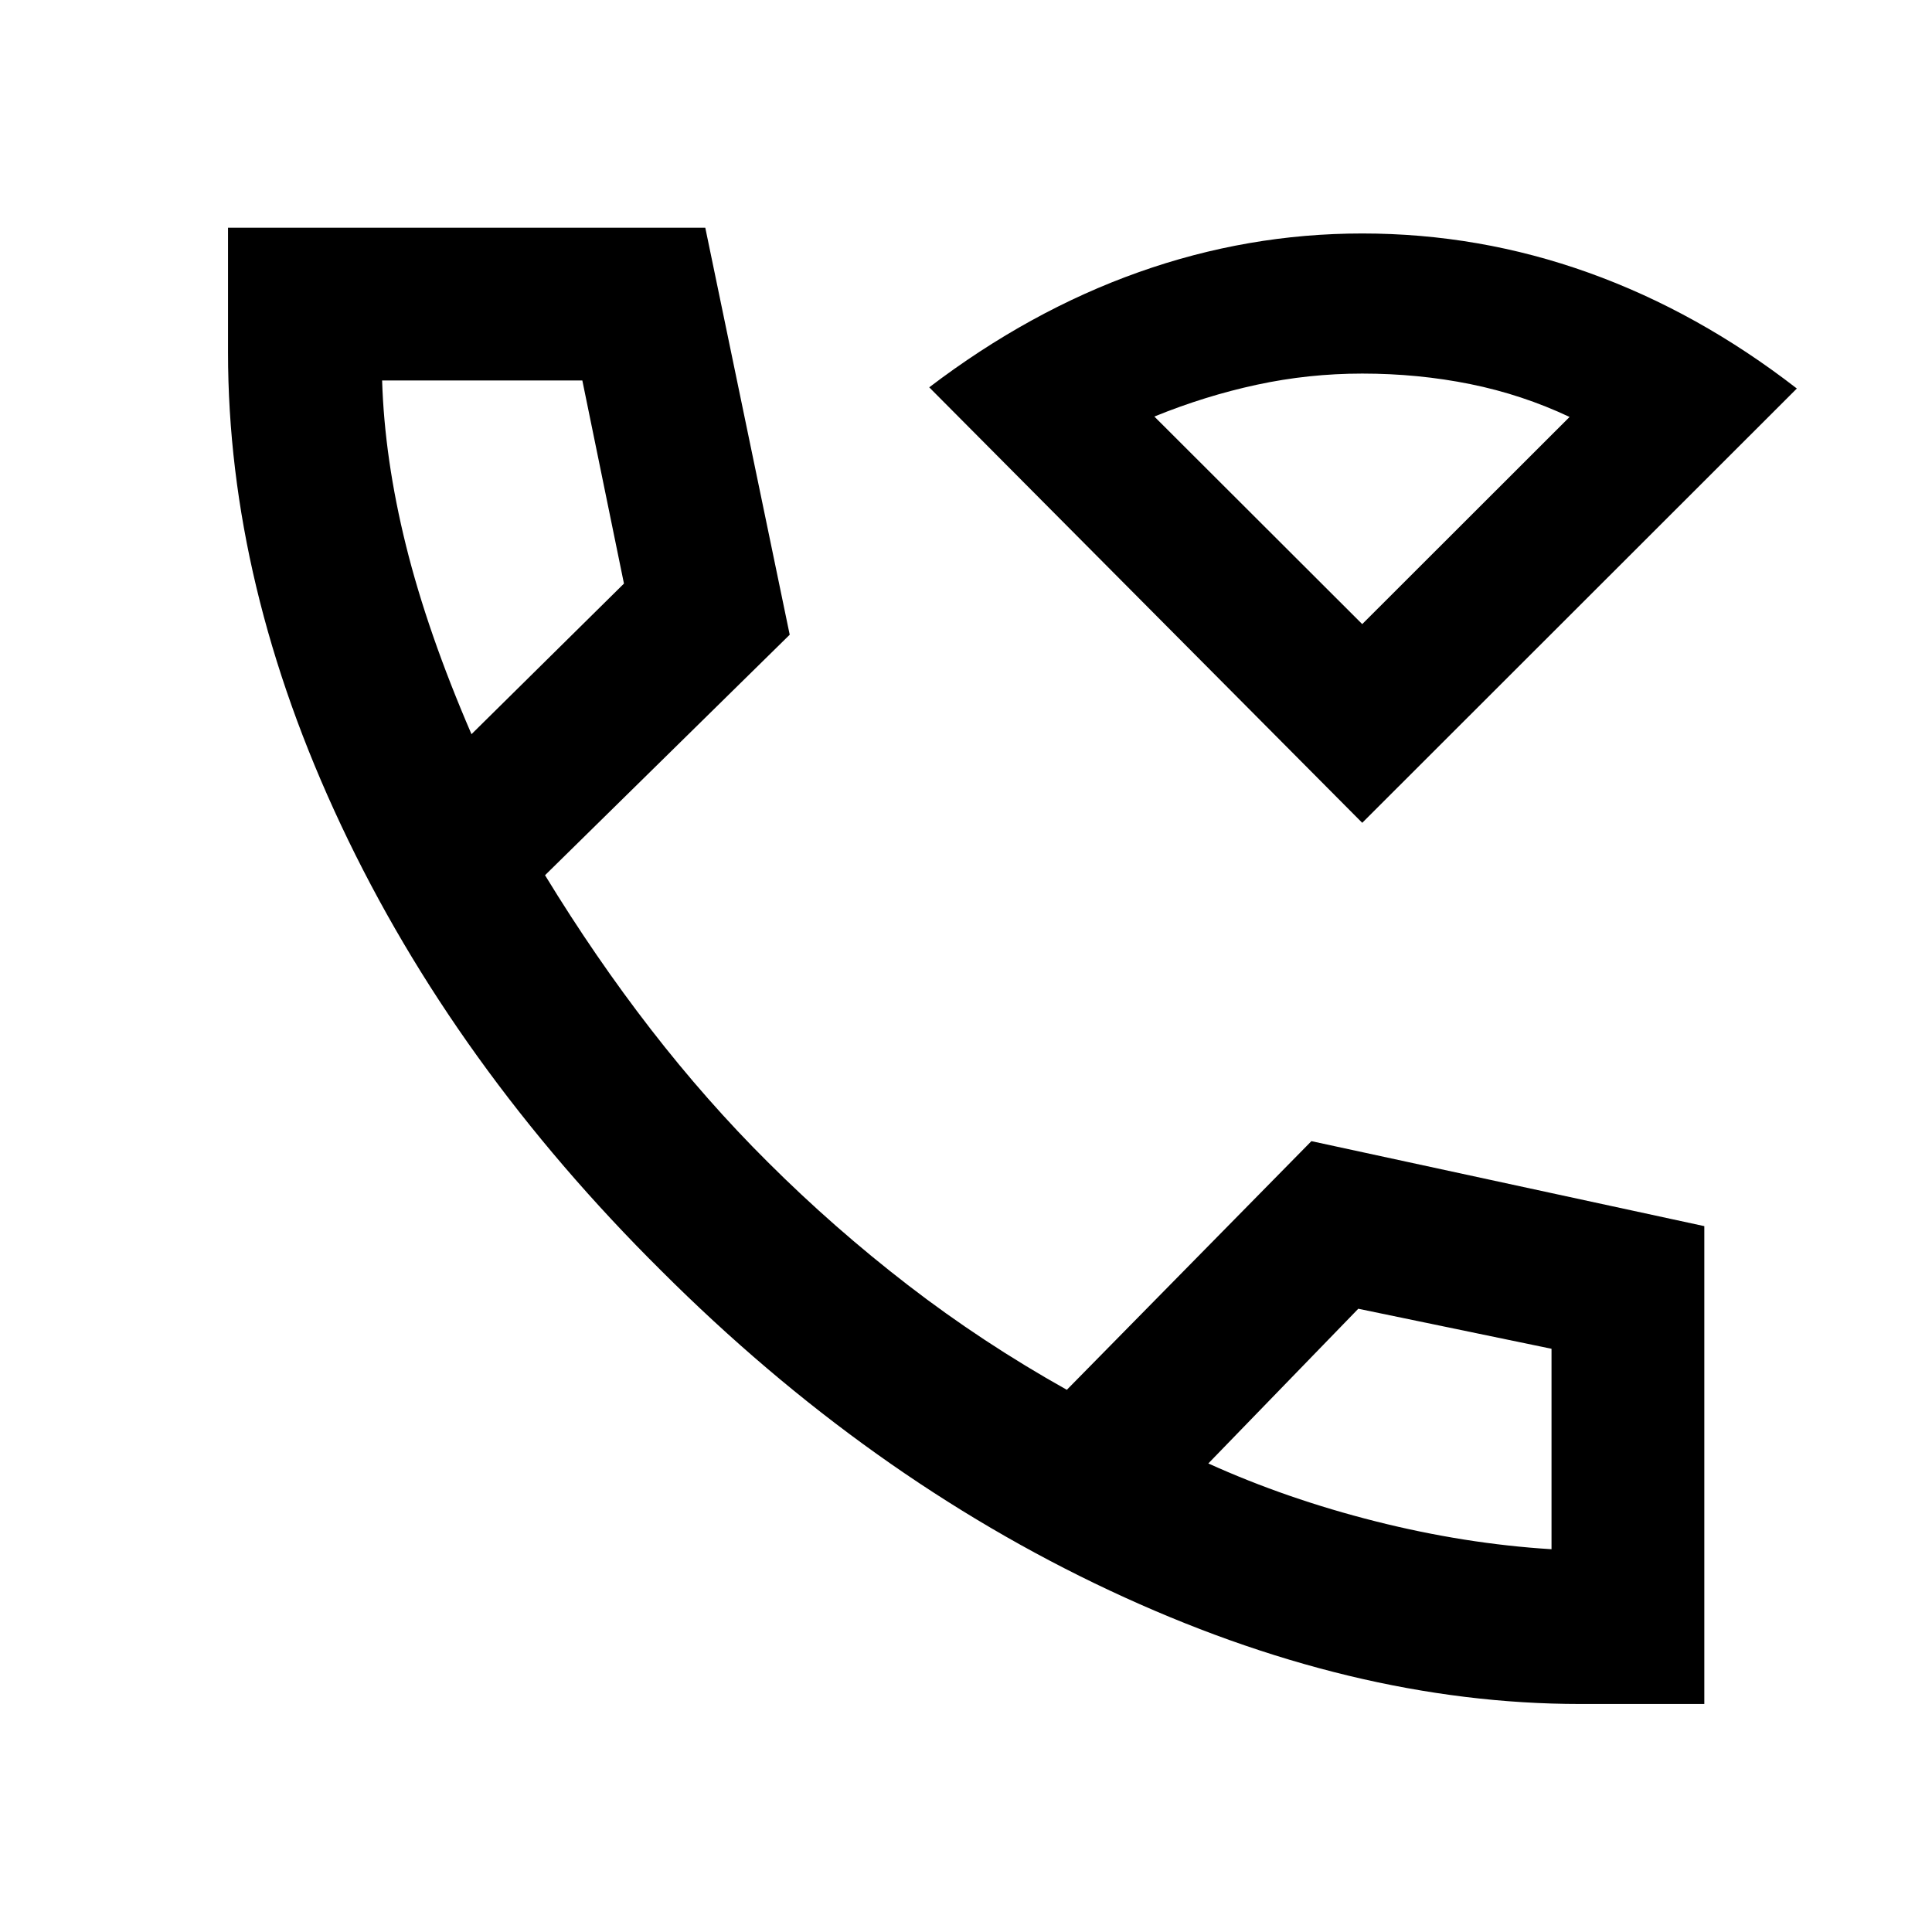 <svg xmlns="http://www.w3.org/2000/svg" height="40" viewBox="0 -960 960 960" width="40"><path d="M785.2-113.3q-113.66 0-233.81-56.39-120.15-56.38-222.6-158.67-103.12-102.21-159.3-221.56-56.19-119.34-56.19-235.04v-61.9h237.15l41.95 202.25-121.58 119.5q24.99 40.95 52.57 76.56 27.57 35.61 58.21 66.07 32.62 32.55 69.58 61.06 36.97 28.52 78.92 52.01l121.53-123.56 195.23 42.23v237.44H785.2ZM234.28-595.19l75.76-74.83-20.68-100.92h-99.49q1.19 38.98 11.87 82.04 10.68 43.07 32.54 93.71Zm366.13 362.37q38.91 17.62 83.21 28.79 44.31 11.18 87.32 13.83v-99.6l-96.01-19.89-74.52 76.87ZM234.28-595.19Zm366.13 362.37Zm76.47-318.33L461.73-767.54q49.96-38.02 104.11-57.23 54.15-19.22 111.04-19.22 58.13 0 112.51 19.5t103.45 57.54l-215.96 215.8Zm0-98.73 103.03-102.94q-23.57-11.11-49.38-16.33-25.82-5.22-53.65-5.22-26.66 0-52.41 5.55-25.74 5.56-50.88 15.8l103.29 103.14Zm0 0Z"/></svg>